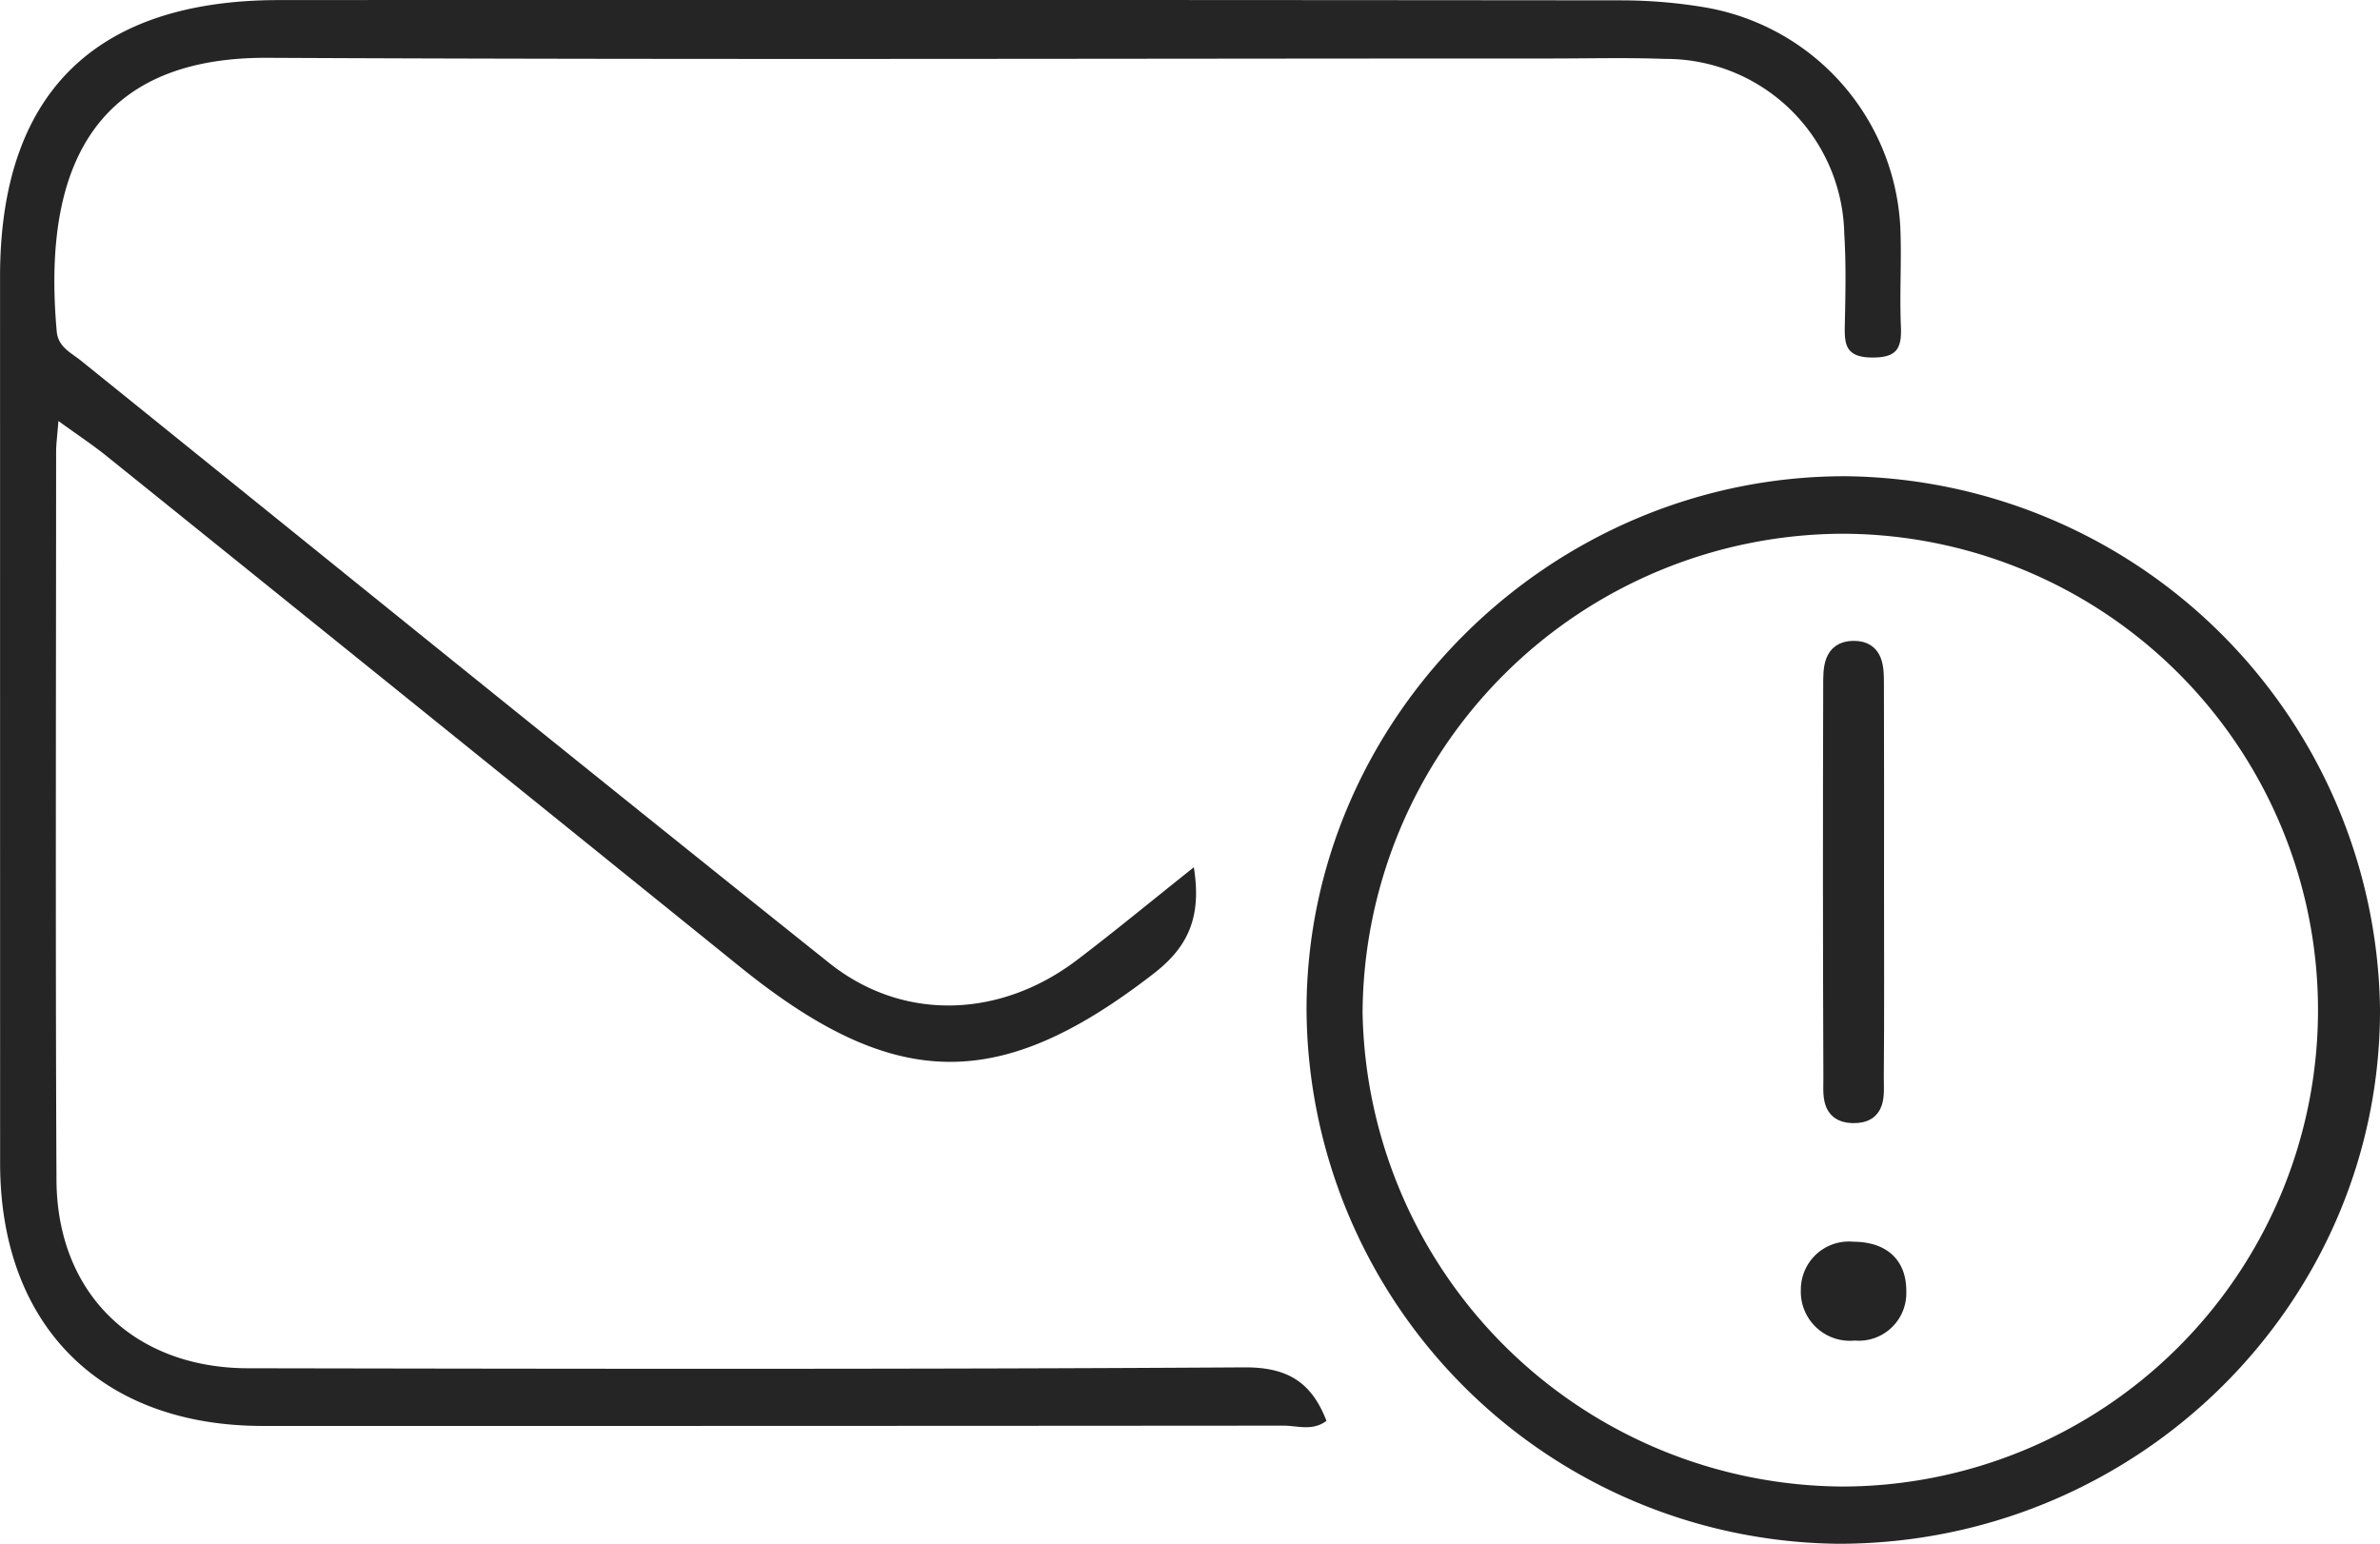 <svg xmlns="http://www.w3.org/2000/svg" viewBox="0 0 143.196 92.892"><defs><style>.cls-1,.cls-2{fill:#252525;}.cls-2{stroke:#252525;stroke-miterlimit:10;}</style></defs><g id="Layer_2" data-name="Layer 2"><g id="Layer_32" data-name="Layer 32"><path class="cls-1" d="M74.859,82.277c-19.977.123-39.956.089-59.933.054C8.047,82.319,3.43,77.814,3.398,70.998c-.068-14.605-.025-29.21-.021-43.816,0-.455.065-.909.138-1.849,1.183.857,2.058,1.433,2.869,2.086q19.032,15.324,38.041,30.677c9.353,7.595,15.684,7.701,24.998.478,2.063-1.6,2.887-3.387,2.406-6.389-2.557,2.035-4.76,3.858-7.036,5.585-4.623,3.51-10.472,3.711-14.898.178C34.838,45.929,19.871,33.796,4.872,21.702c-.601-.484-1.375-.82-1.459-1.76C2.688,11.837,4.417,3.422,16.094,3.479c25.742.125,51.485.039,77.228.04,2.286,0,4.575-.06,6.857.026a10.734,10.734,0,0,1,10.784,10.534c.113,1.782.073,3.576.035,5.363-.025,1.183-.044,2.06,1.637,2.072,1.564.012,1.79-.615,1.734-1.922-.084-1.984.054-3.977-.036-5.96A14.154,14.154,0,0,0,102.632.452a30.548,30.548,0,0,0-5.034-.431q-40.403-.039-80.806-.016C5.684.008.003,5.651.003,16.645q.001,26.677.004,53.354c.007,9.765,6.054,15.801,15.802,15.803q30.712.006,61.425-.018c.824-.001,1.73.347,2.576-.289C78.912,83.177,77.483,82.261,74.859,82.277Z"/><path class="cls-1" d="M110.993,28.655C93.273,28.665,78.609,43.209,78.61,60.771A32.318,32.318,0,0,0,110.63,92.892c17.996-.004,32.625-14.476,32.566-32.216A32.507,32.507,0,0,0,110.993,28.655Zm-.215,60.792A29.043,29.043,0,0,1,81.981,60.917,28.99,28.99,0,0,1,110.822,32.116a28.666,28.666,0,1,1-.044,57.332Z"/><path class="cls-2" d="M111.446,67.08c1.616.051,1.388-1.27,1.396-2.227.032-3.876.013-7.752.013-11.628,0-4.02.008-8.039-.006-12.059-.003-.939.014-2.123-1.34-2.105-1.351.017-1.31,1.243-1.313,2.153q-.035,11.844.01,23.688C110.211,65.771,110.021,67.035,111.446,67.08Z"/><path class="cls-2" d="M111.489,75.217a2.39,2.39,0,0,0-2.638,2.387,2.453,2.453,0,0,0,2.737,2.557,2.36,2.36,0,0,0,2.607-2.426C114.22,76.091,113.235,75.22,111.489,75.217Z"/></g></g></svg>